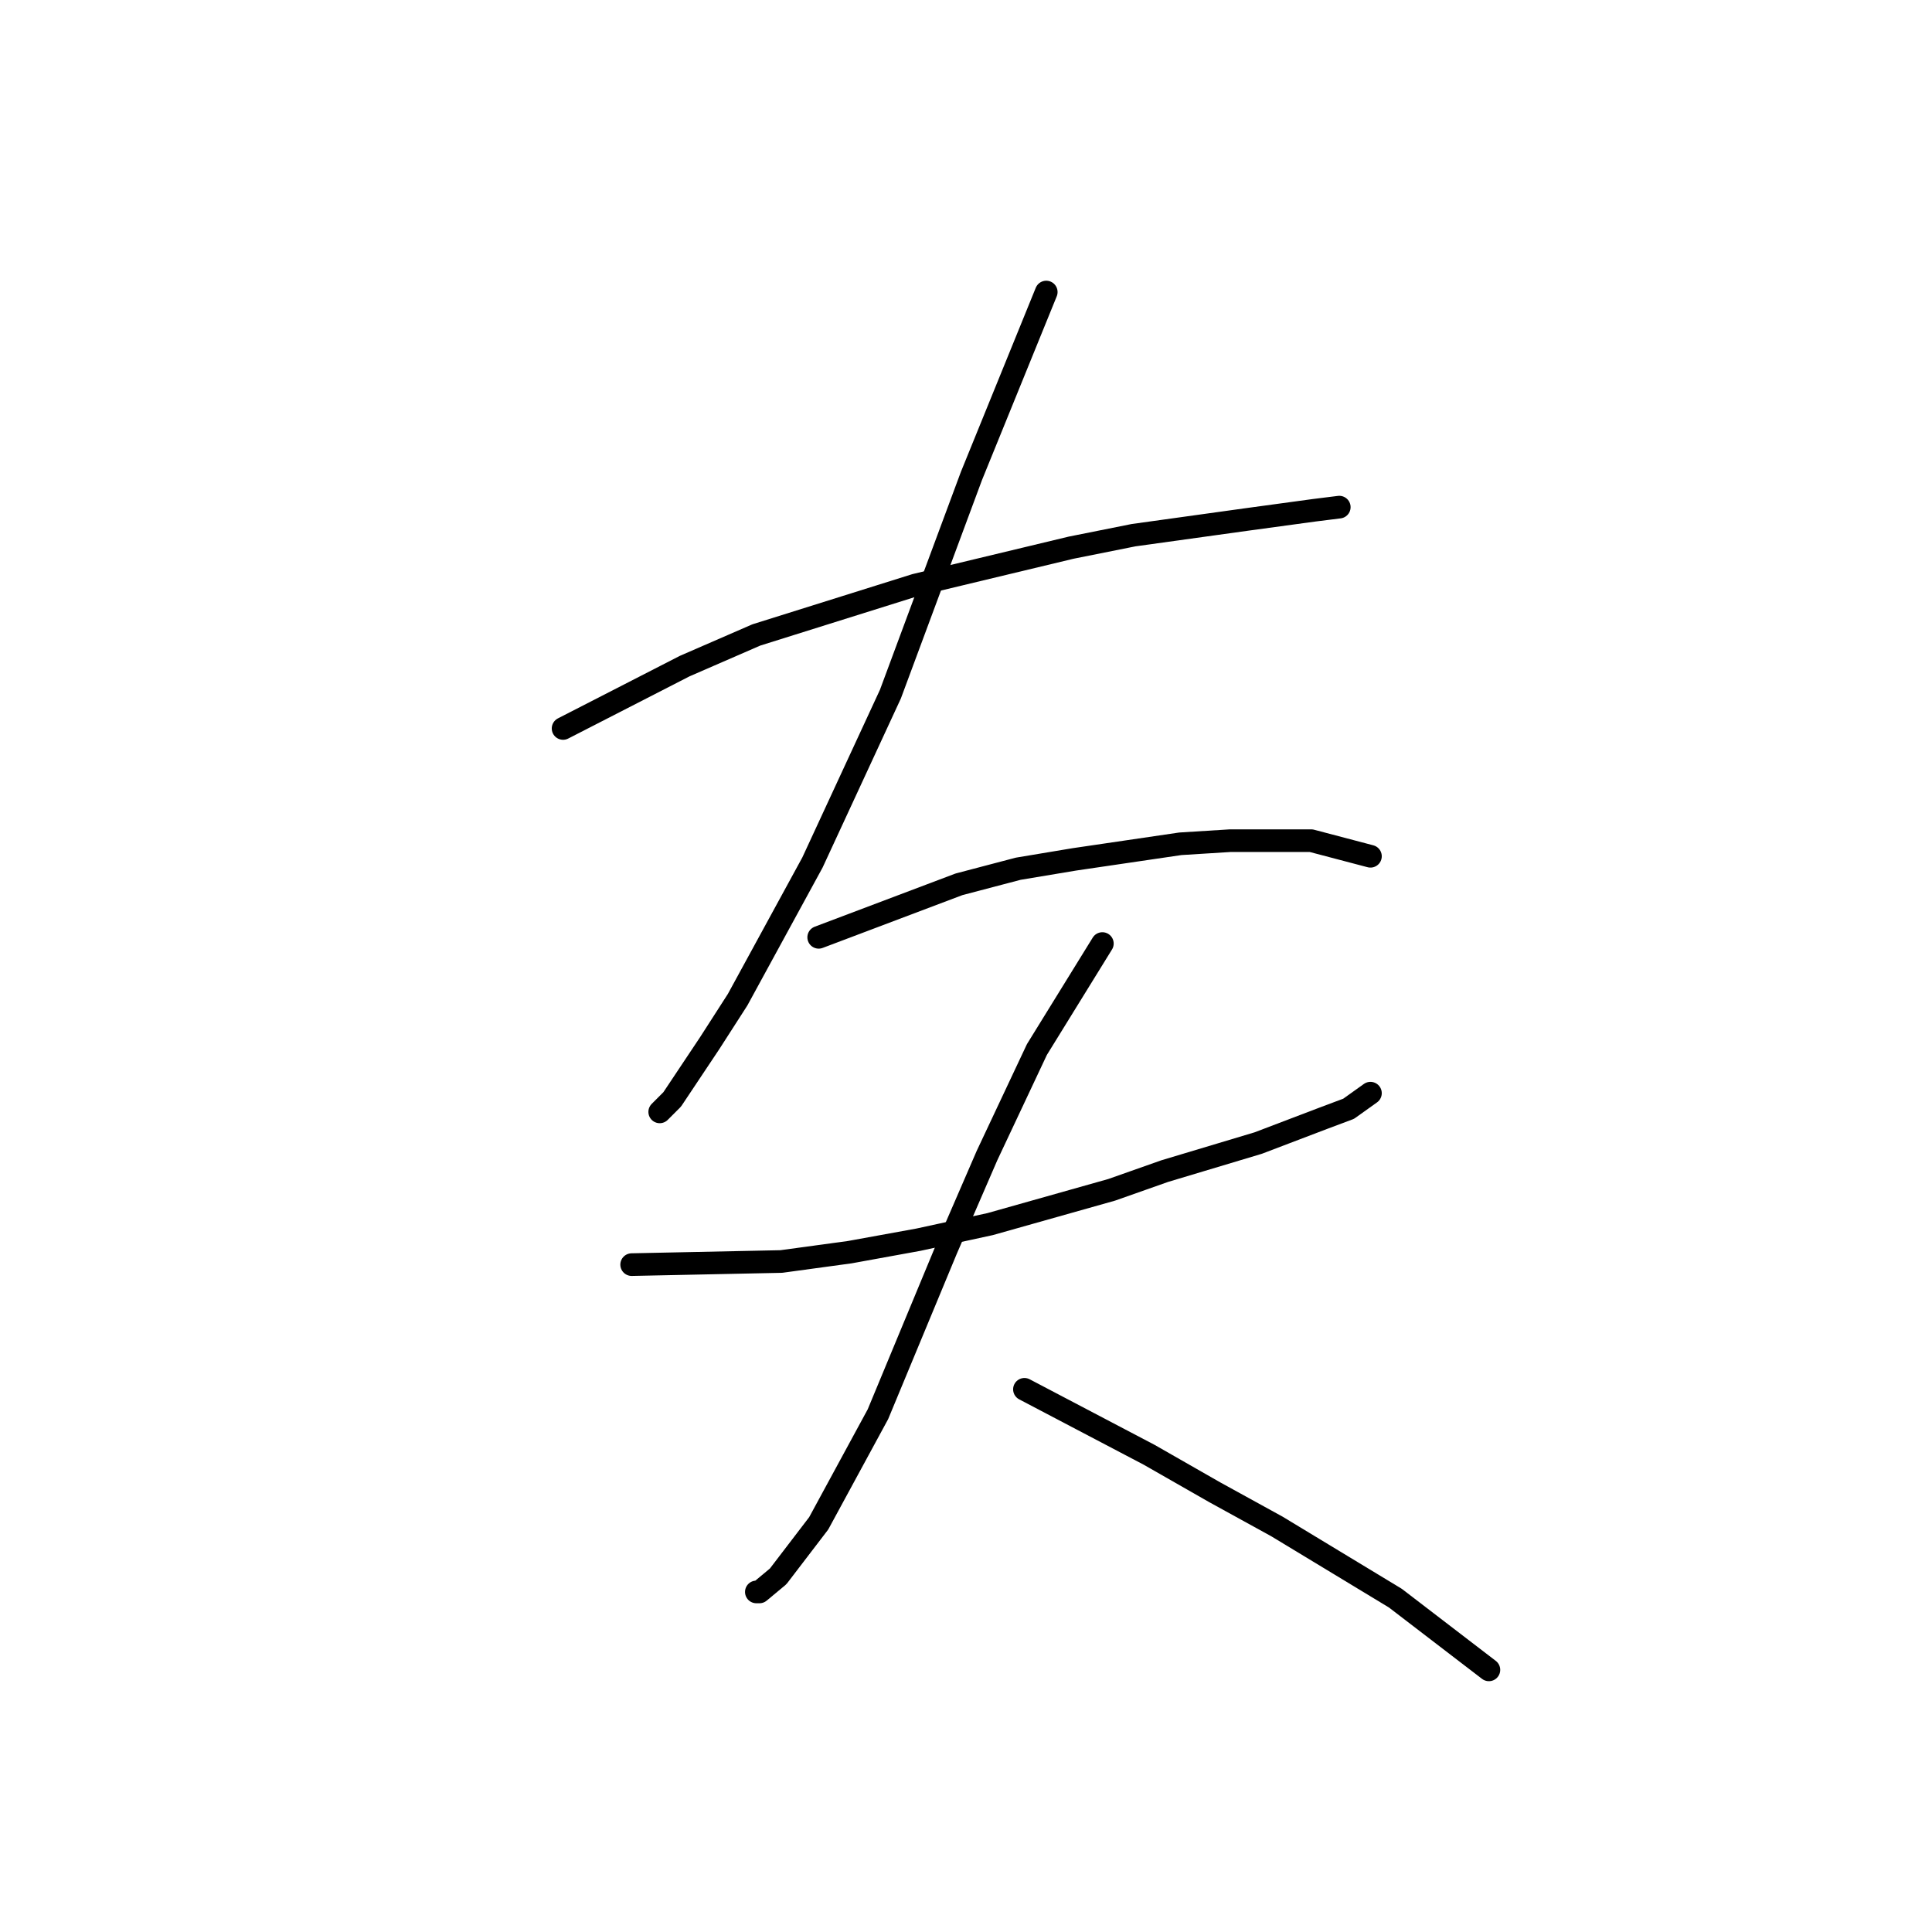 <?xml version="1.0" standalone="no"?>
    <svg width="256" height="256" xmlns="http://www.w3.org/2000/svg" version="1.1">
    <polyline stroke="black" stroke-width="3" stroke-linecap="round" fill="transparent" stroke-linejoin="round" points="74.611 96.525 90.72 88.264 100.22 84.133 121.286 77.524 141.938 72.568 150.2 70.915 165.069 68.85 174.156 67.611 177.461 67.198 177.461 67.198 " />
        <polyline stroke="black" stroke-width="3" stroke-linecap="round" fill="transparent" stroke-linejoin="round" points="138.634 38.697 128.721 63.067 123.351 77.524 117.982 91.981 107.655 114.286 97.742 132.46 94.025 138.243 89.068 145.677 87.416 147.33 87.416 147.33 " />
        <polyline stroke="black" stroke-width="3" stroke-linecap="round" fill="transparent" stroke-linejoin="round" points="108.481 124.199 127.069 117.177 134.917 115.112 142.352 113.873 156.395 111.807 163.004 111.394 173.743 111.394 181.591 113.46 181.591 113.46 " />
        <polyline stroke="black" stroke-width="3" stroke-linecap="round" fill="transparent" stroke-linejoin="round" points="83.698 167.569 103.525 167.156 112.612 165.917 121.699 164.265 131.199 162.2 147.308 157.656 154.33 155.178 166.722 151.46 175.396 148.156 178.7 146.917 181.591 144.851 181.591 144.851 " />
        <polyline stroke="black" stroke-width="3" stroke-linecap="round" fill="transparent" stroke-linejoin="round" points="146.069 125.025 137.395 139.069 130.786 153.112 125.417 165.504 116.329 187.396 108.481 201.852 103.112 208.874 100.633 210.939 100.22 210.939 100.22 210.939 " />
        <polyline stroke="black" stroke-width="3" stroke-linecap="round" fill="transparent" stroke-linejoin="round" points="135.743 184.091 152.265 192.765 160.939 197.722 169.2 202.265 184.896 211.766 197.287 221.266 197.287 221.266 " />
        </svg>